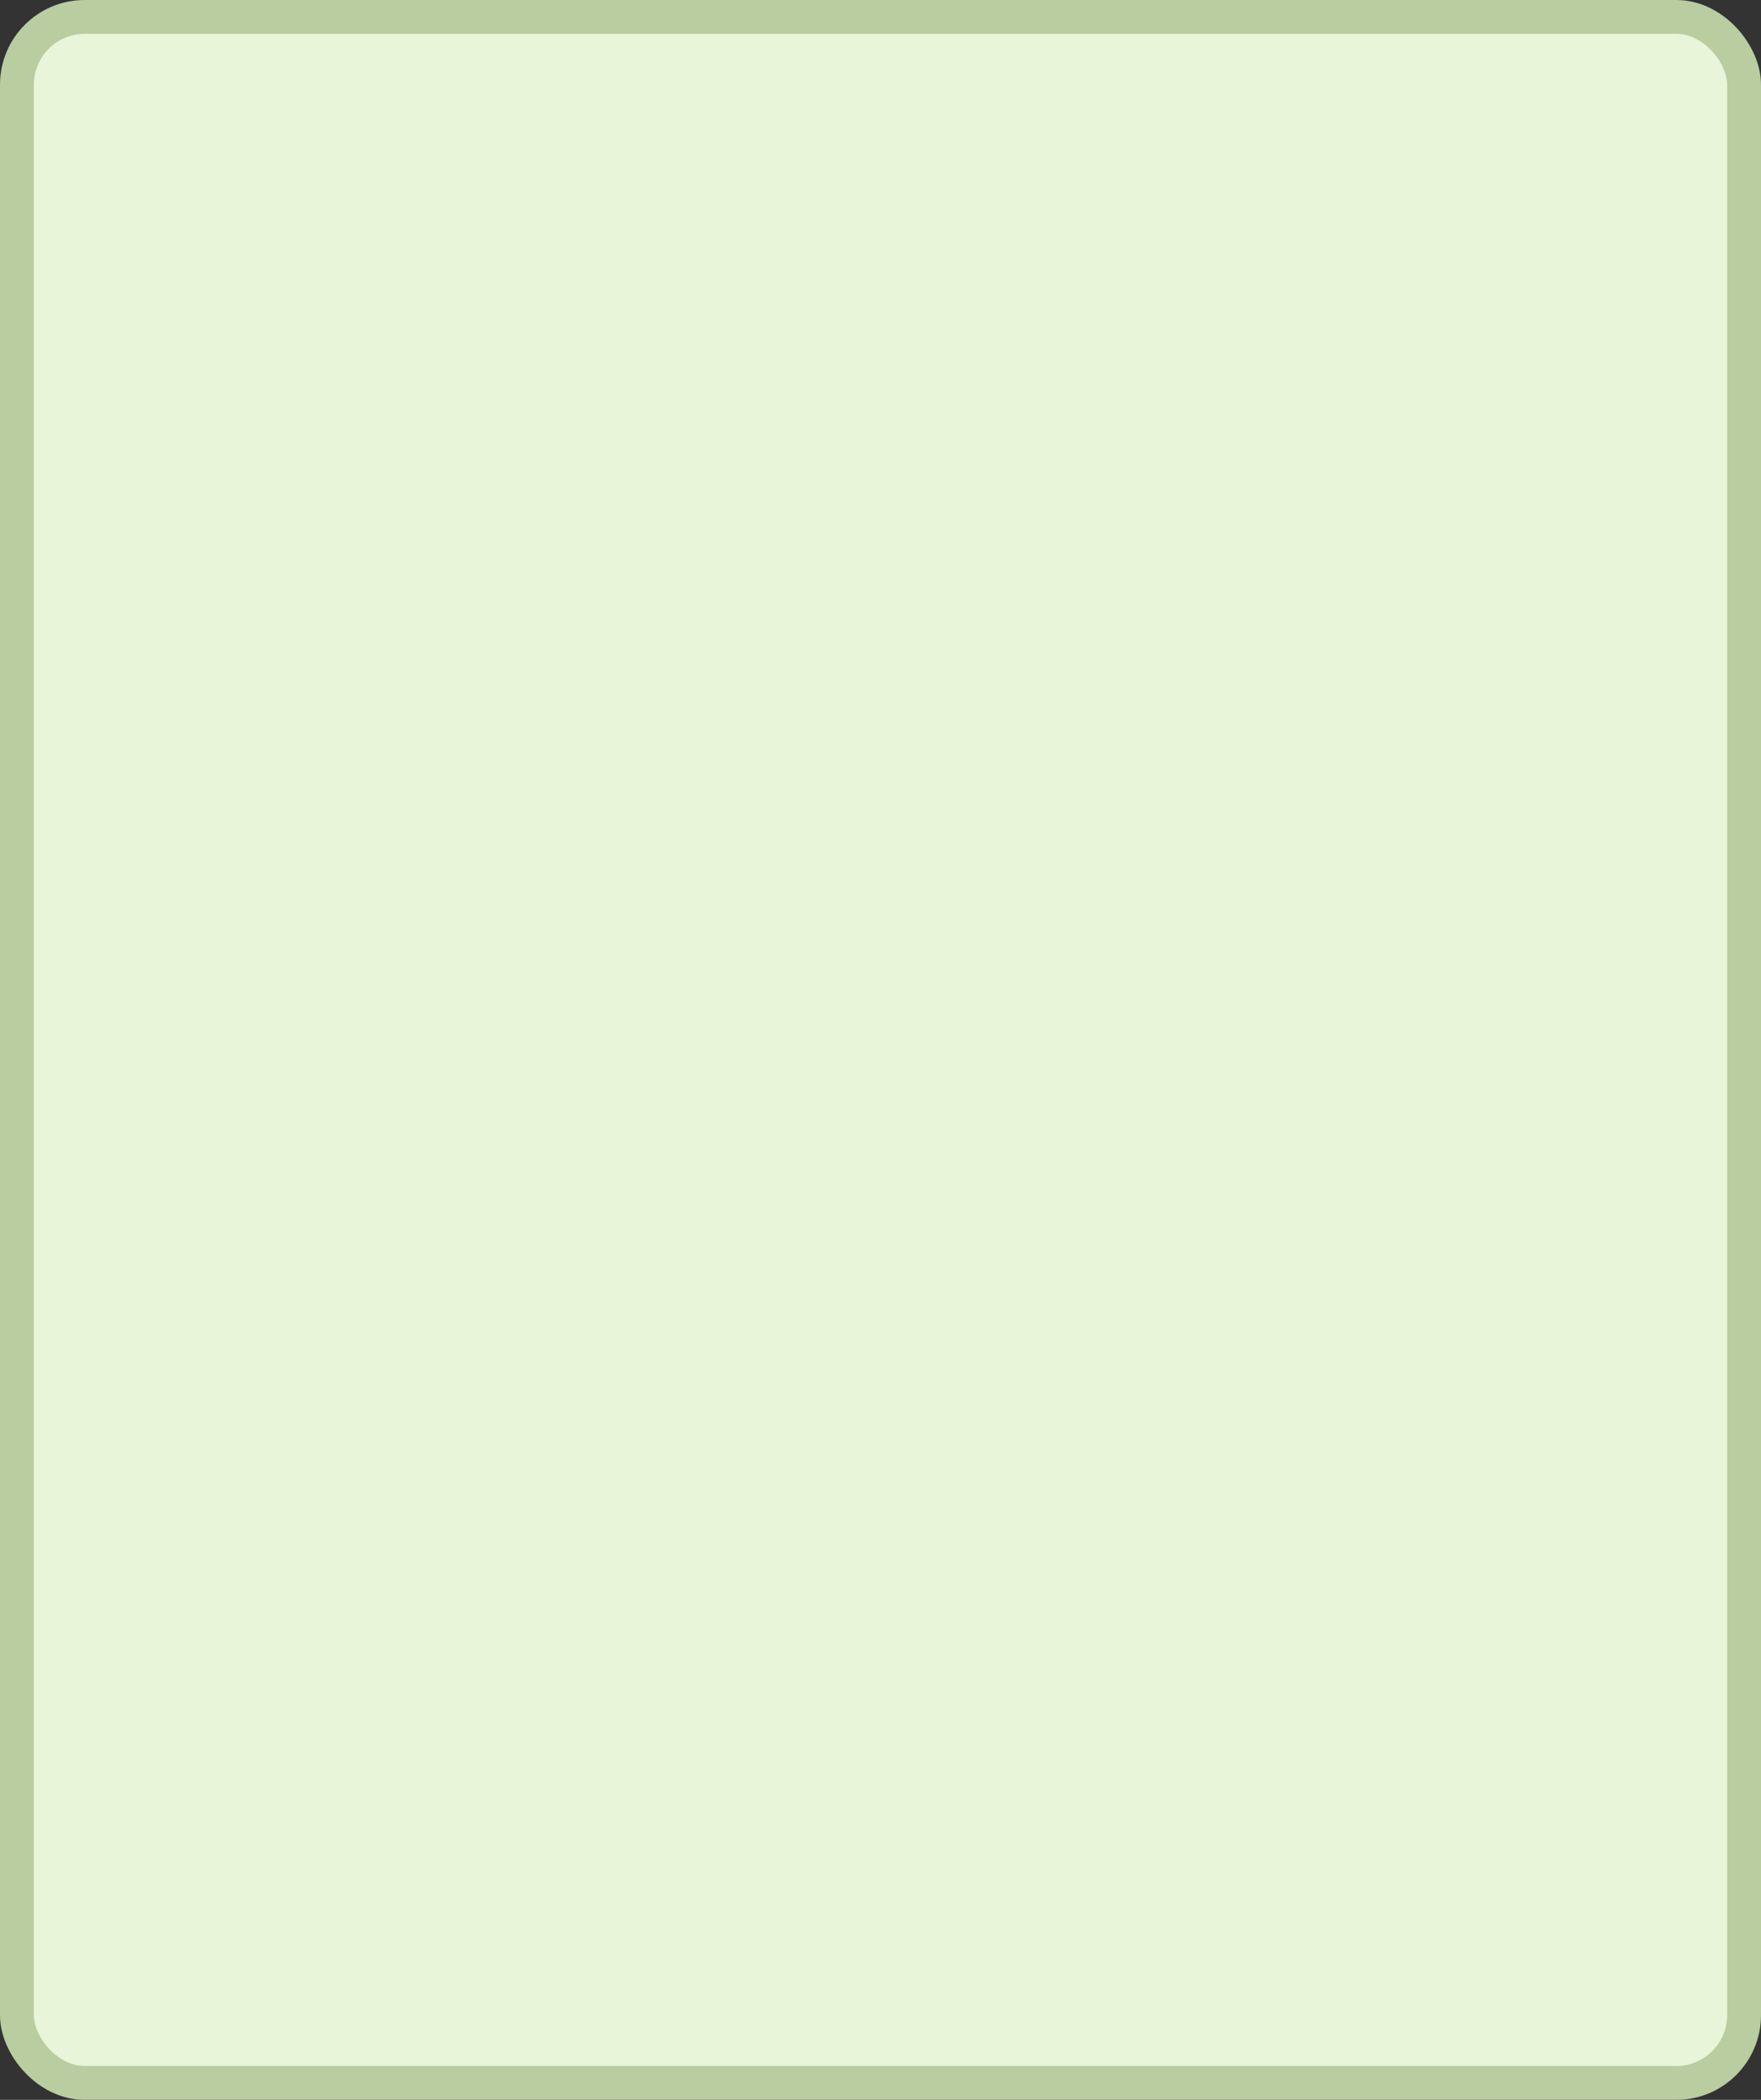 <?xml version='1.0' encoding='utf-8'?>
<svg xmlns="http://www.w3.org/2000/svg" width="52" height="62" viewBox="0 0 52 62">
  <rect x="0" y="0" width="52" height="62" fill="#333333" stroke="none"/>
  <rect x="0.5" y="0.5" width="51" height="61" rx="2" ry="2" fill="#e9f5d9" stroke="#b9cda0" stroke-width="1"/>
</svg>
